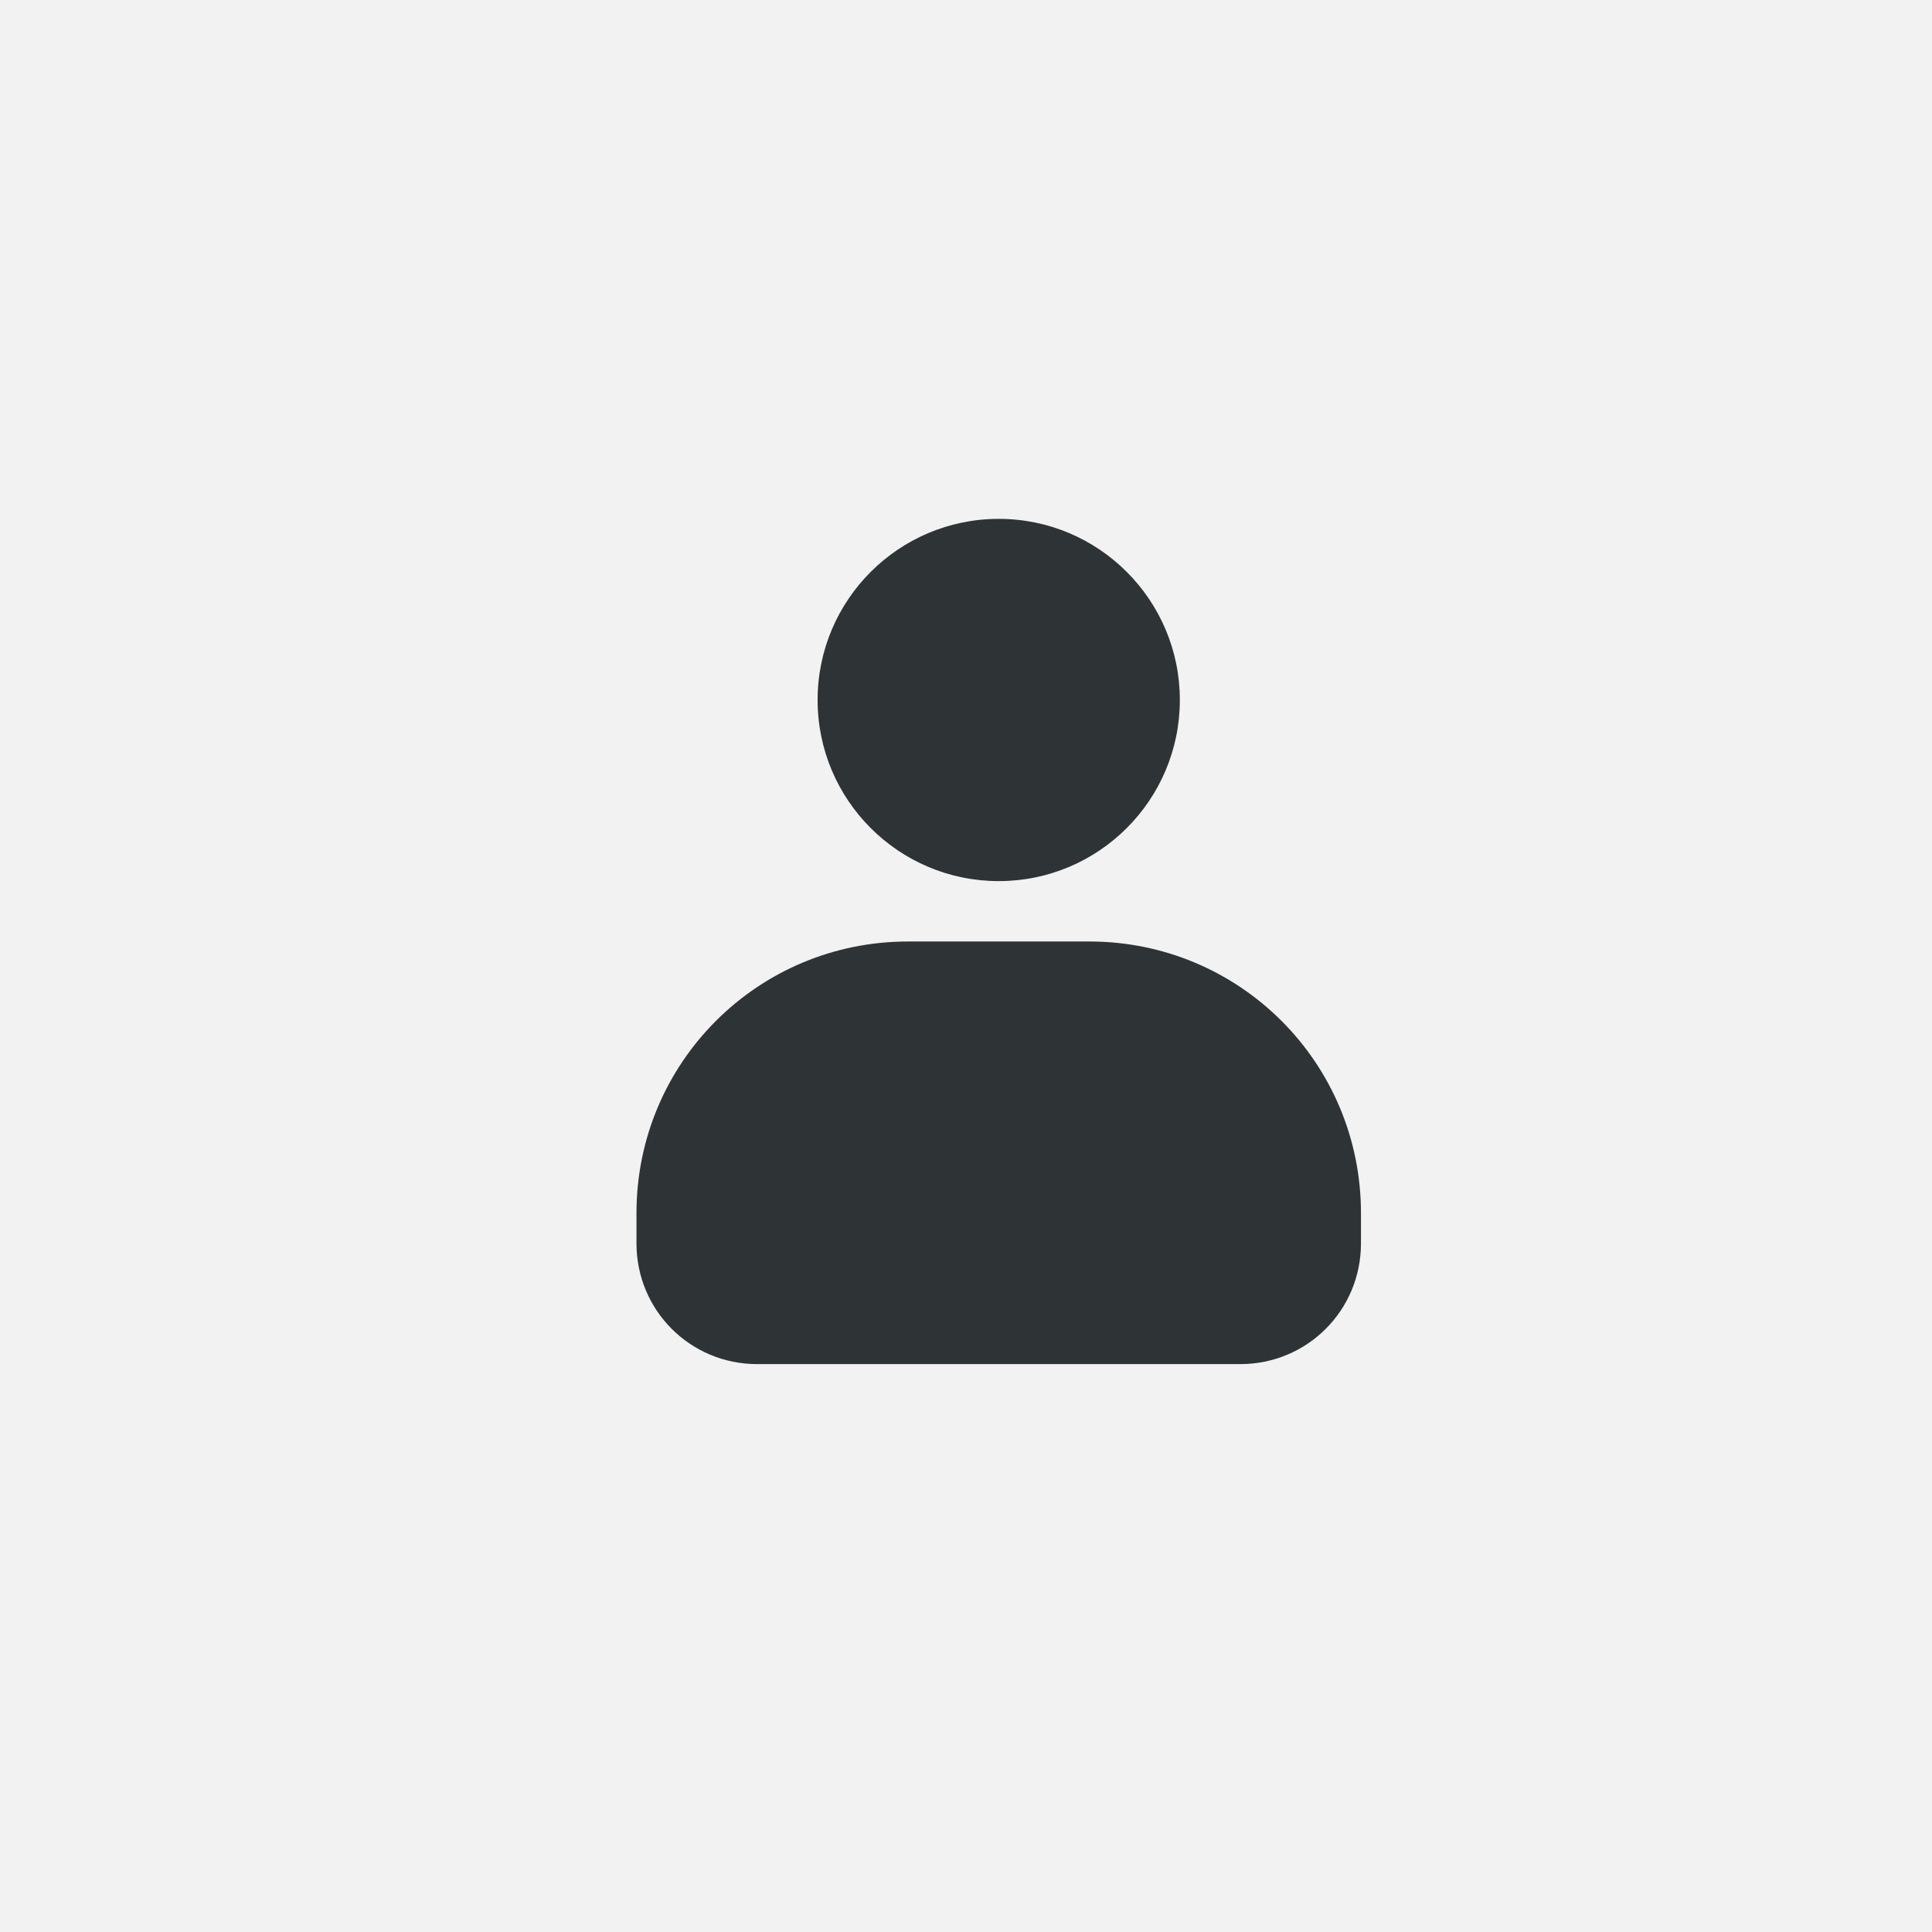 <?xml version="1.0" encoding="UTF-8" standalone="no"?>
<svg
   width="800px"
   height="800px"
   viewBox="0 0 16 16"
   version="1.1"
   id="svg4"
   xmlns="http://www.w3.org/2000/svg"
   xmlns:svg="http://www.w3.org/2000/svg">
  <defs
     id="defs8" />
  <g
     id="layer1">
    <rect
       style="display:inline;fill:#f2f2f2;stroke-width:0.013"
       id="rect344"
       width="16.339"
       height="16.407"
       x="-0.136"
       y="-0.136" />
  </g>
  <path
     d="m 8.271,4.297 c -0.828,0 -1.5,0.672 -1.5,1.5 0,0.828 0.672,1.5 1.5,1.5 0.828,0 1.5,-0.672 1.5,-1.5 0,-0.828 -0.672,-1.5 -1.5,-1.5 z m -0.75,3.5 c -1.246,0 -2.25,1.004 -2.25,2.25 v 0.25 c 0,0.555 0.445,1 1,1 h 4 c 0.555,0 1,-0.445 1,-1 v -0.25 c 0,-1.246 -1.004,-2.25 -2.25,-2.25 z m 0,0"
     fill="#2e3436"
     id="path2"
     style="stroke-width:0.5" />
  <g
     id="layer2" />
</svg>

